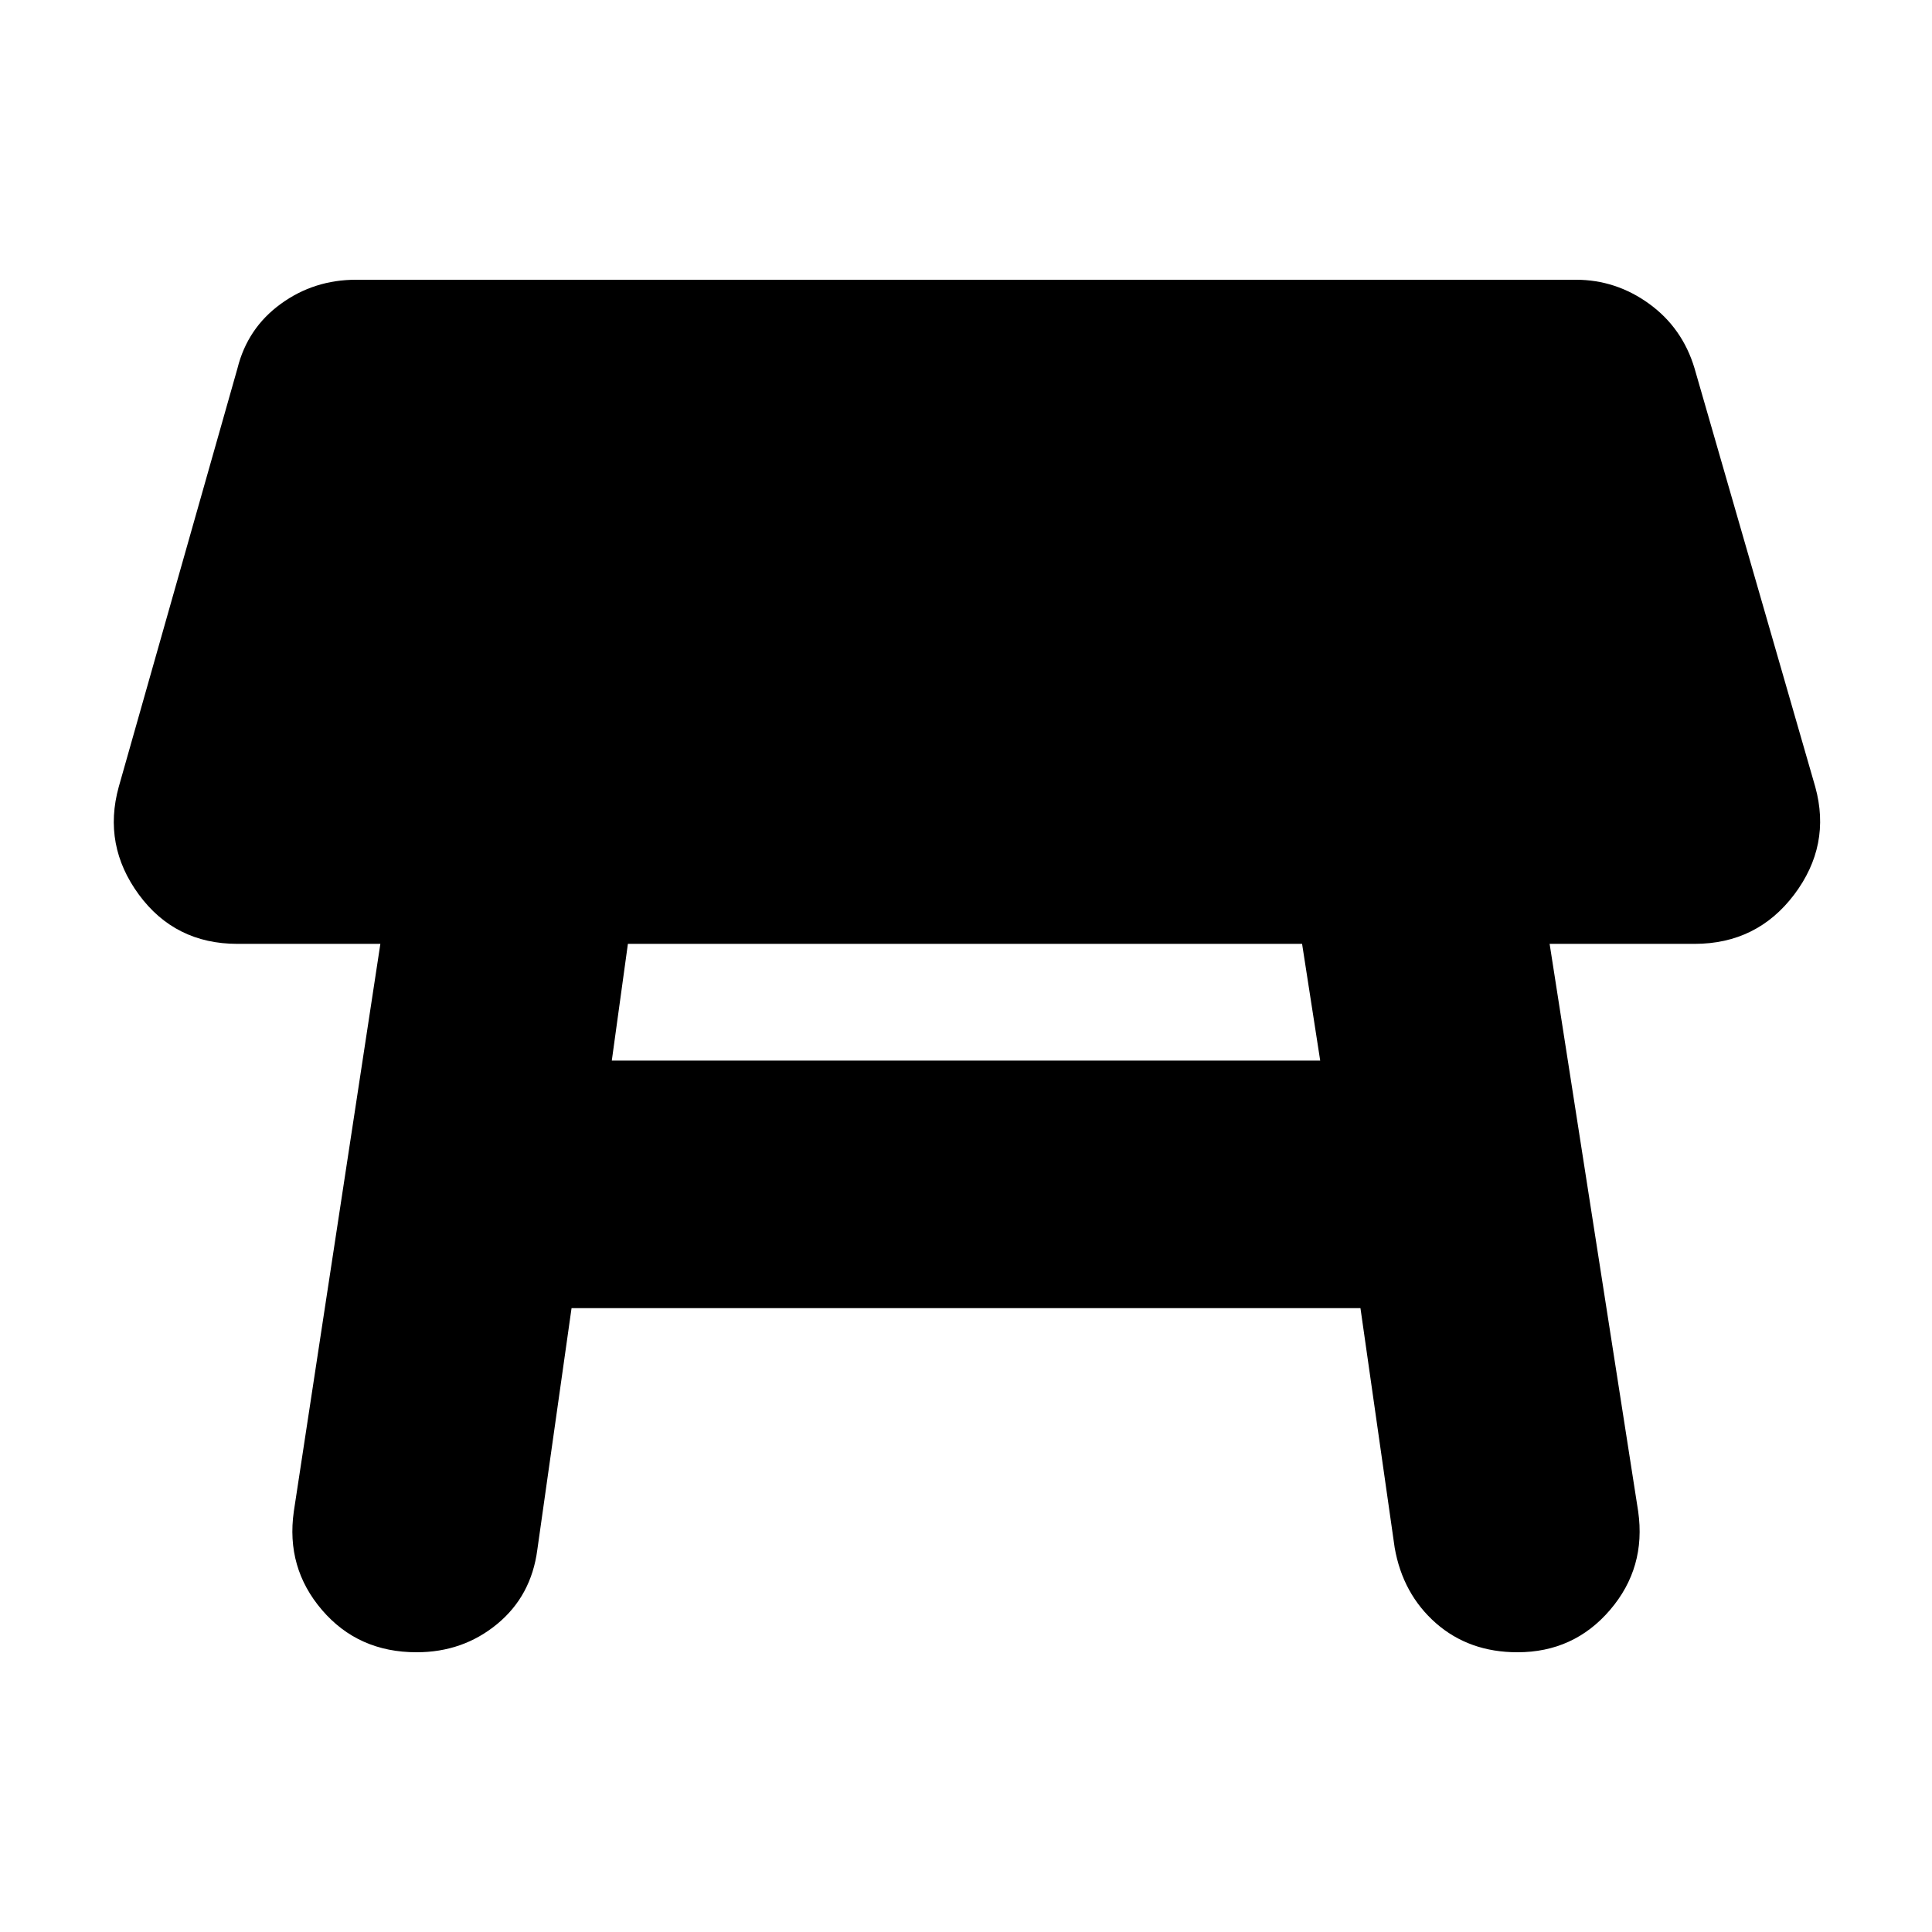 <svg xmlns="http://www.w3.org/2000/svg" height="24" width="24"><path d="M7.6 13.175H16.4L16.175 11.725H7.8ZM5.175 20.525Q4.45 20.525 4 20Q3.55 19.475 3.65 18.775L4.725 11.725H2.95Q2.175 11.725 1.725 11.113Q1.275 10.5 1.475 9.775L2.95 4.575Q3.075 4.075 3.488 3.775Q3.9 3.475 4.425 3.475H19.575Q20.075 3.475 20.488 3.775Q20.9 4.075 21.05 4.575L22.55 9.775Q22.75 10.5 22.288 11.113Q21.825 11.725 21.05 11.725H19.25L20.35 18.775Q20.45 19.475 20 20Q19.55 20.525 18.85 20.525Q18.25 20.525 17.837 20.163Q17.425 19.8 17.325 19.225L16.9 16.25H7.1L6.675 19.25Q6.6 19.825 6.175 20.175Q5.75 20.525 5.175 20.525Z"/></svg>